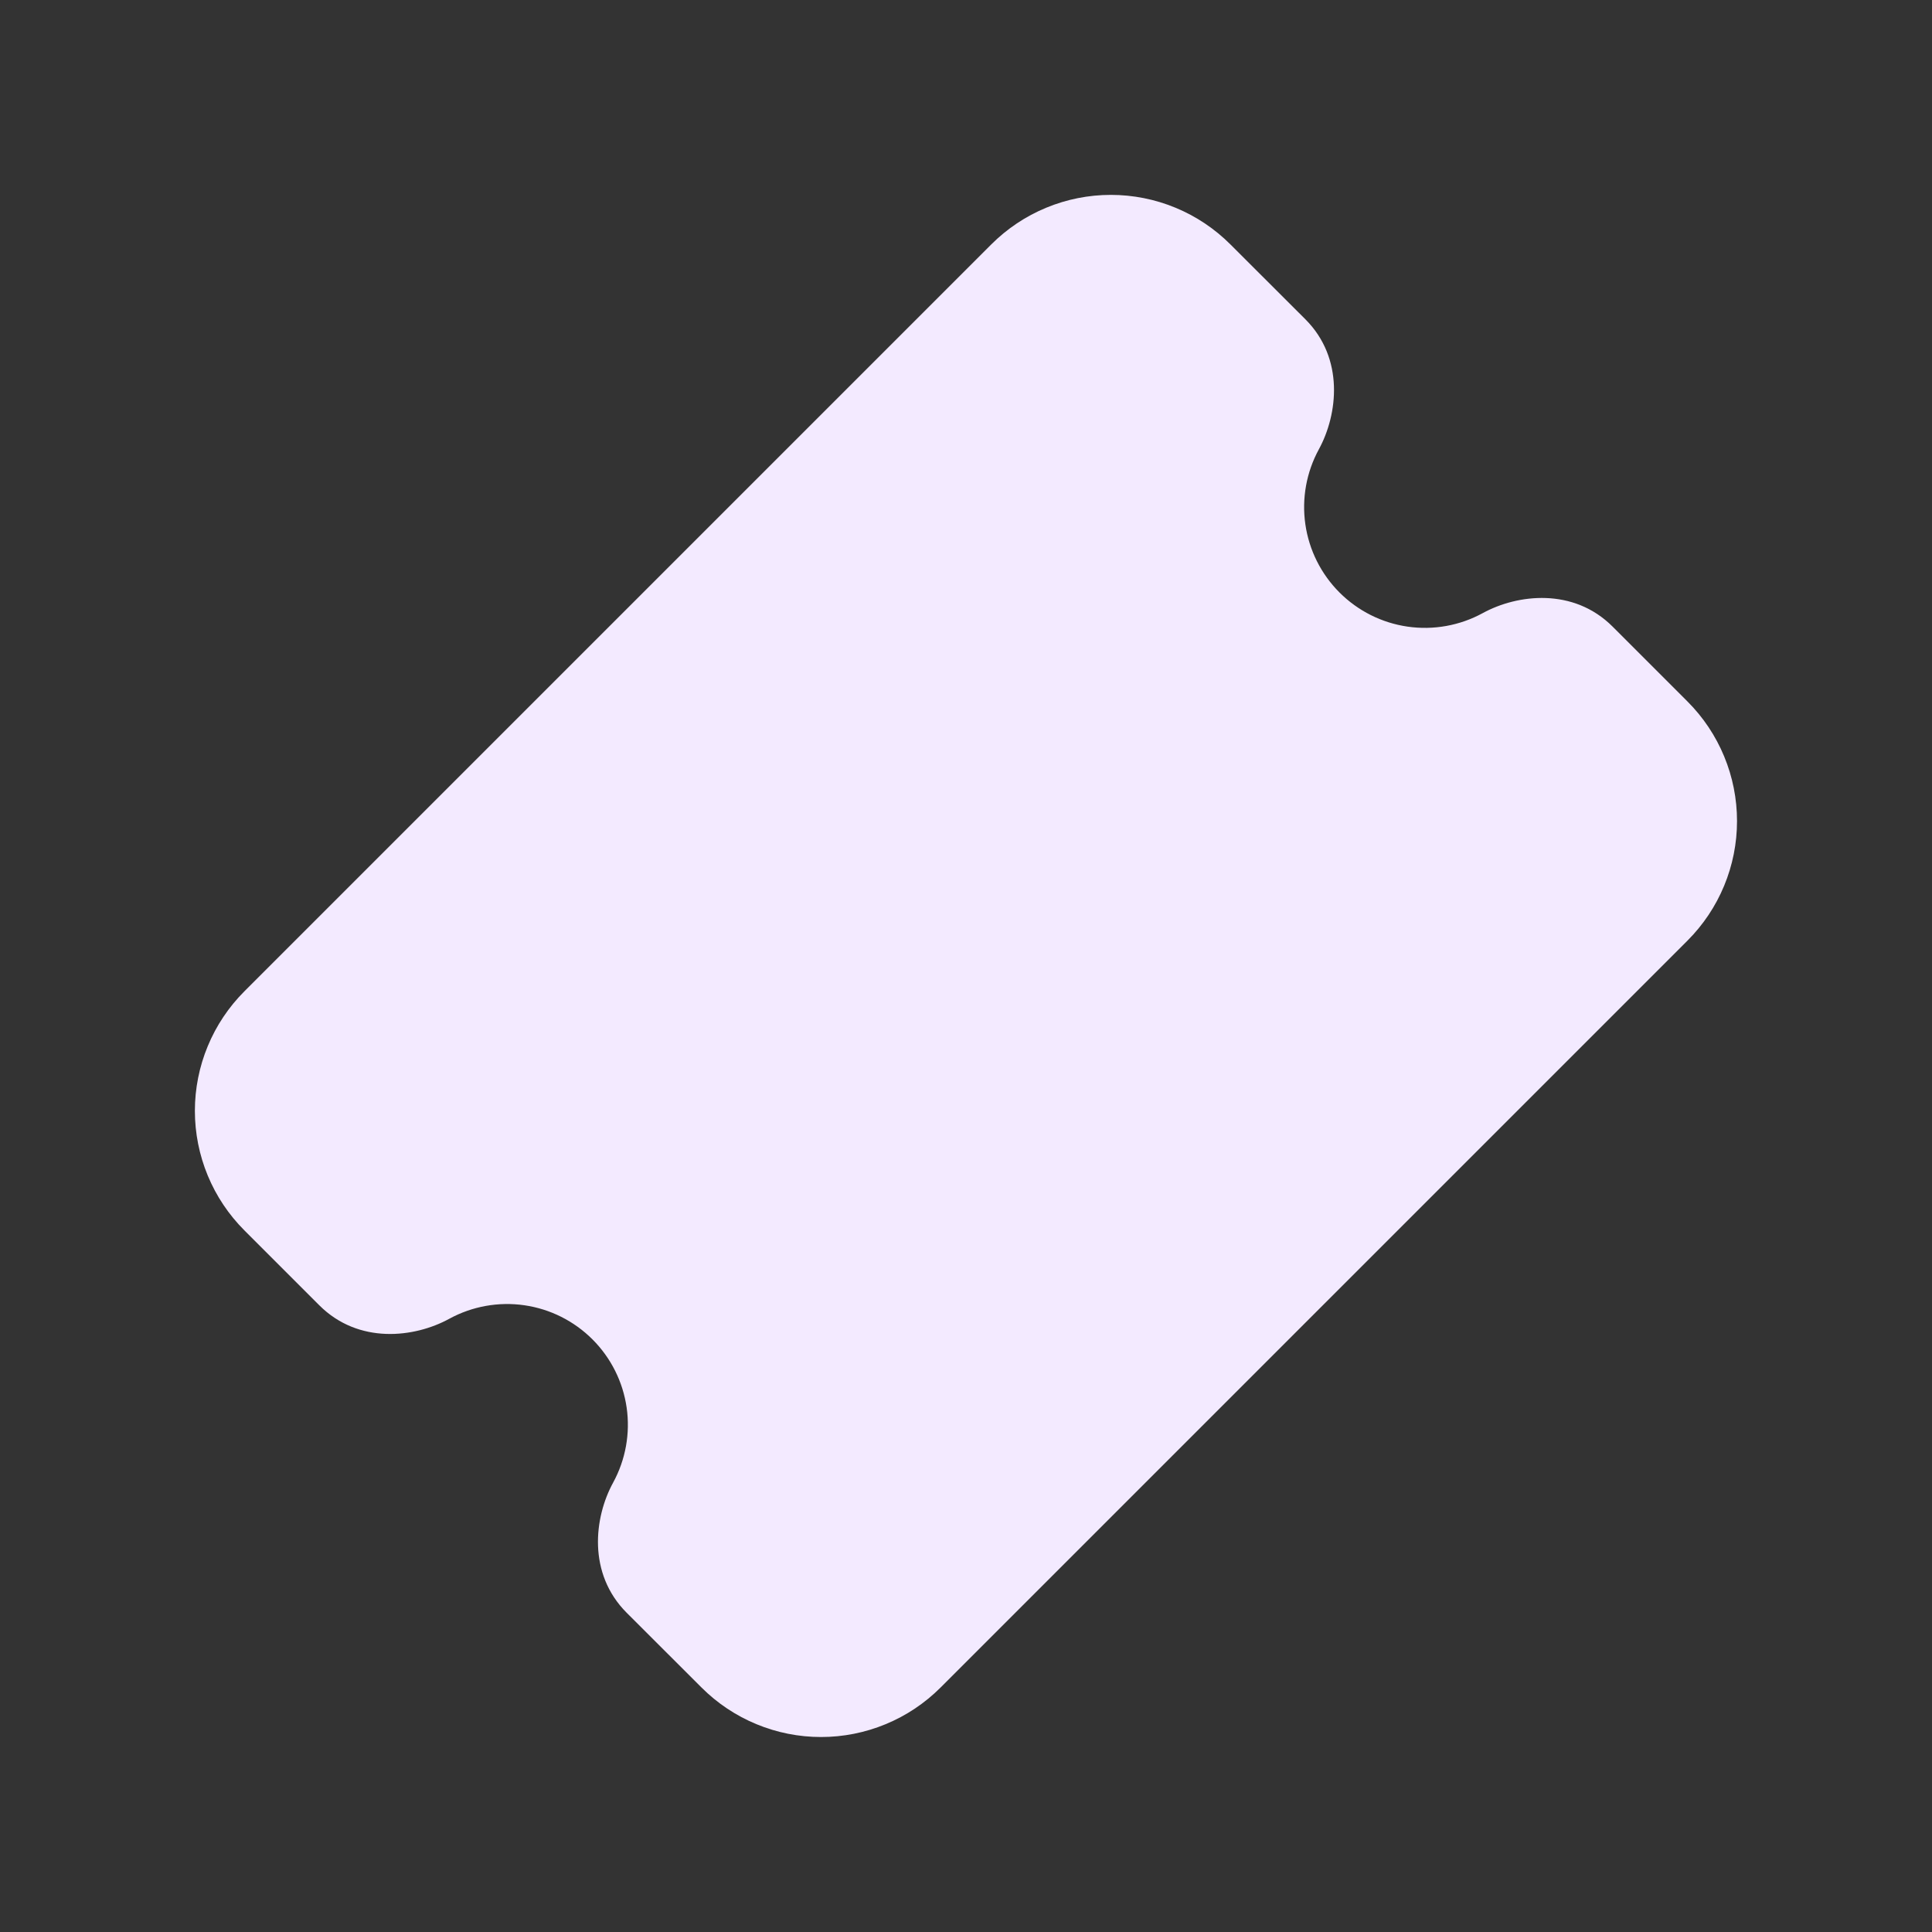 <svg width="77" height="77" viewBox="0 0 77 77" fill="none" xmlns="http://www.w3.org/2000/svg">
<rect x="0" y="0" width="77" height="77" fill="#333333" stroke="none"/>
<path d="M49.037 9.74C48.412 9.115 47.669 8.618 46.852 8.28C46.034 7.941 45.158 7.767 44.273 7.767C43.388 7.767 42.512 7.941 41.694 8.28C40.877 8.618 40.134 9.115 39.509 9.74L9.74 39.509C9.115 40.134 8.618 40.877 8.28 41.695C7.941 42.512 7.767 43.388 7.767 44.273C7.767 45.158 7.941 46.034 8.28 46.852C8.618 47.669 9.115 48.412 9.74 49.037L12.724 52.021C14.291 53.588 16.52 53.319 17.906 52.56C18.819 52.062 19.868 51.873 20.897 52.021C21.926 52.169 22.879 52.647 23.614 53.382C24.349 54.117 24.827 55.07 24.975 56.099C25.123 57.128 24.934 58.177 24.436 59.09C23.677 60.476 23.412 62.709 24.975 64.276L27.959 67.256C28.584 67.881 29.327 68.378 30.145 68.716C30.962 69.055 31.838 69.229 32.723 69.229C33.608 69.229 34.484 69.055 35.301 68.716C36.119 68.378 36.862 67.881 37.487 67.256L67.256 37.487C67.881 36.862 68.378 36.119 68.716 35.301C69.055 34.484 69.229 33.608 69.229 32.723C69.229 31.838 69.055 30.962 68.716 30.145C68.378 29.327 67.881 28.584 67.256 27.959L64.272 24.975C62.709 23.412 60.48 23.677 59.094 24.436C58.181 24.934 57.132 25.123 56.103 24.975C55.074 24.827 54.121 24.349 53.386 23.614C52.651 22.879 52.173 21.926 52.025 20.897C51.877 19.868 52.066 18.819 52.564 17.906C53.319 16.52 53.588 14.287 52.025 12.724L49.037 9.74V9.74Z" fill="#F3EAFF"/>
</svg>
